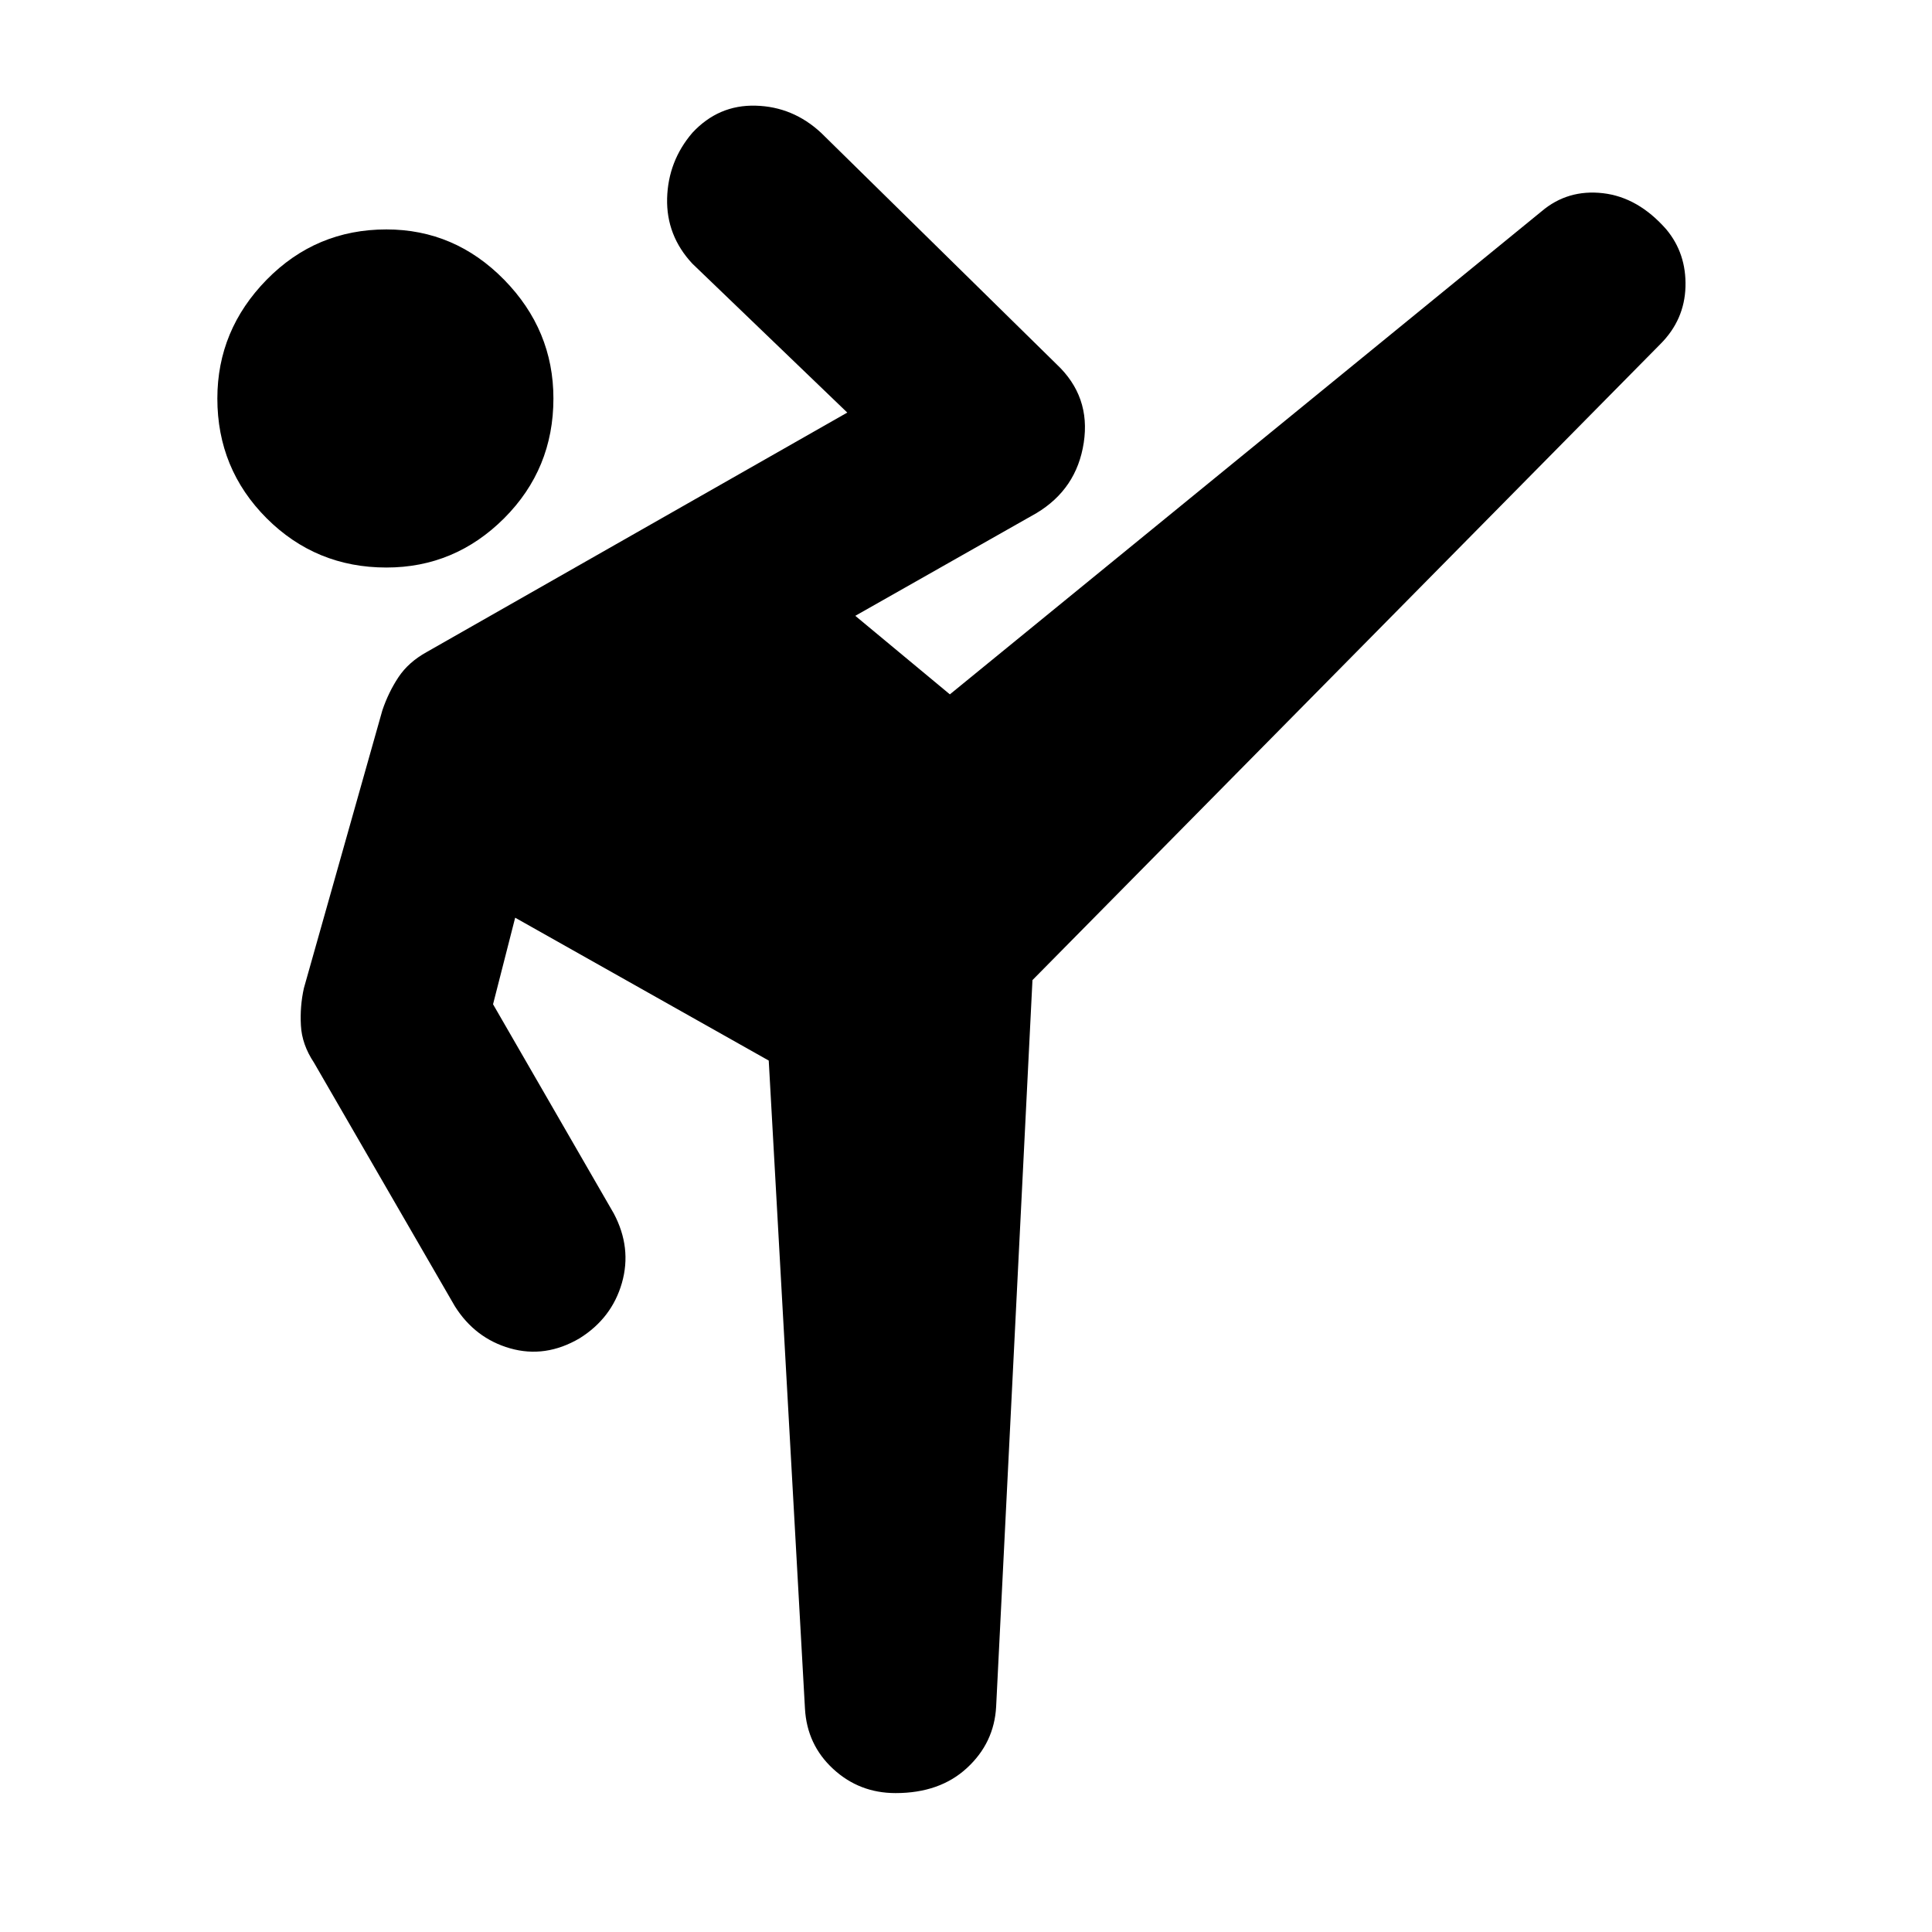 <svg xmlns="http://www.w3.org/2000/svg" height="20" width="20"><path d="M9.271 18.562q-.375 0-.646-.25t-.292-.624l-.375-6.709L5.333 9.5l-.229.896 1.25 2.166q.188.355.084.719-.105.365-.438.573-.354.208-.719.104-.364-.104-.573-.437L3.25 11q-.125-.188-.135-.385-.011-.198.031-.386l.812-2.875q.063-.187.167-.344.104-.156.292-.26l4.354-2.479-1.604-1.542q-.271-.291-.261-.677.011-.385.261-.677.271-.292.656-.281.385.01.677.281l2.438 2.396q.354.333.281.812-.073.479-.49.729L8.854 6.375l.979.813 6.125-5q.271-.23.636-.188.364.042.656.375.208.25.198.594-.01.343-.26.593l-6.5 6.584-.376 7.521q-.02.375-.302.635-.281.26-.739.26ZM4 5.875q-.729 0-1.24-.51-.51-.511-.51-1.24 0-.708.51-1.229.511-.521 1.24-.521.708 0 1.219.521.51.521.51 1.229 0 .729-.51 1.24-.511.51-1.219.51Z"/></svg>